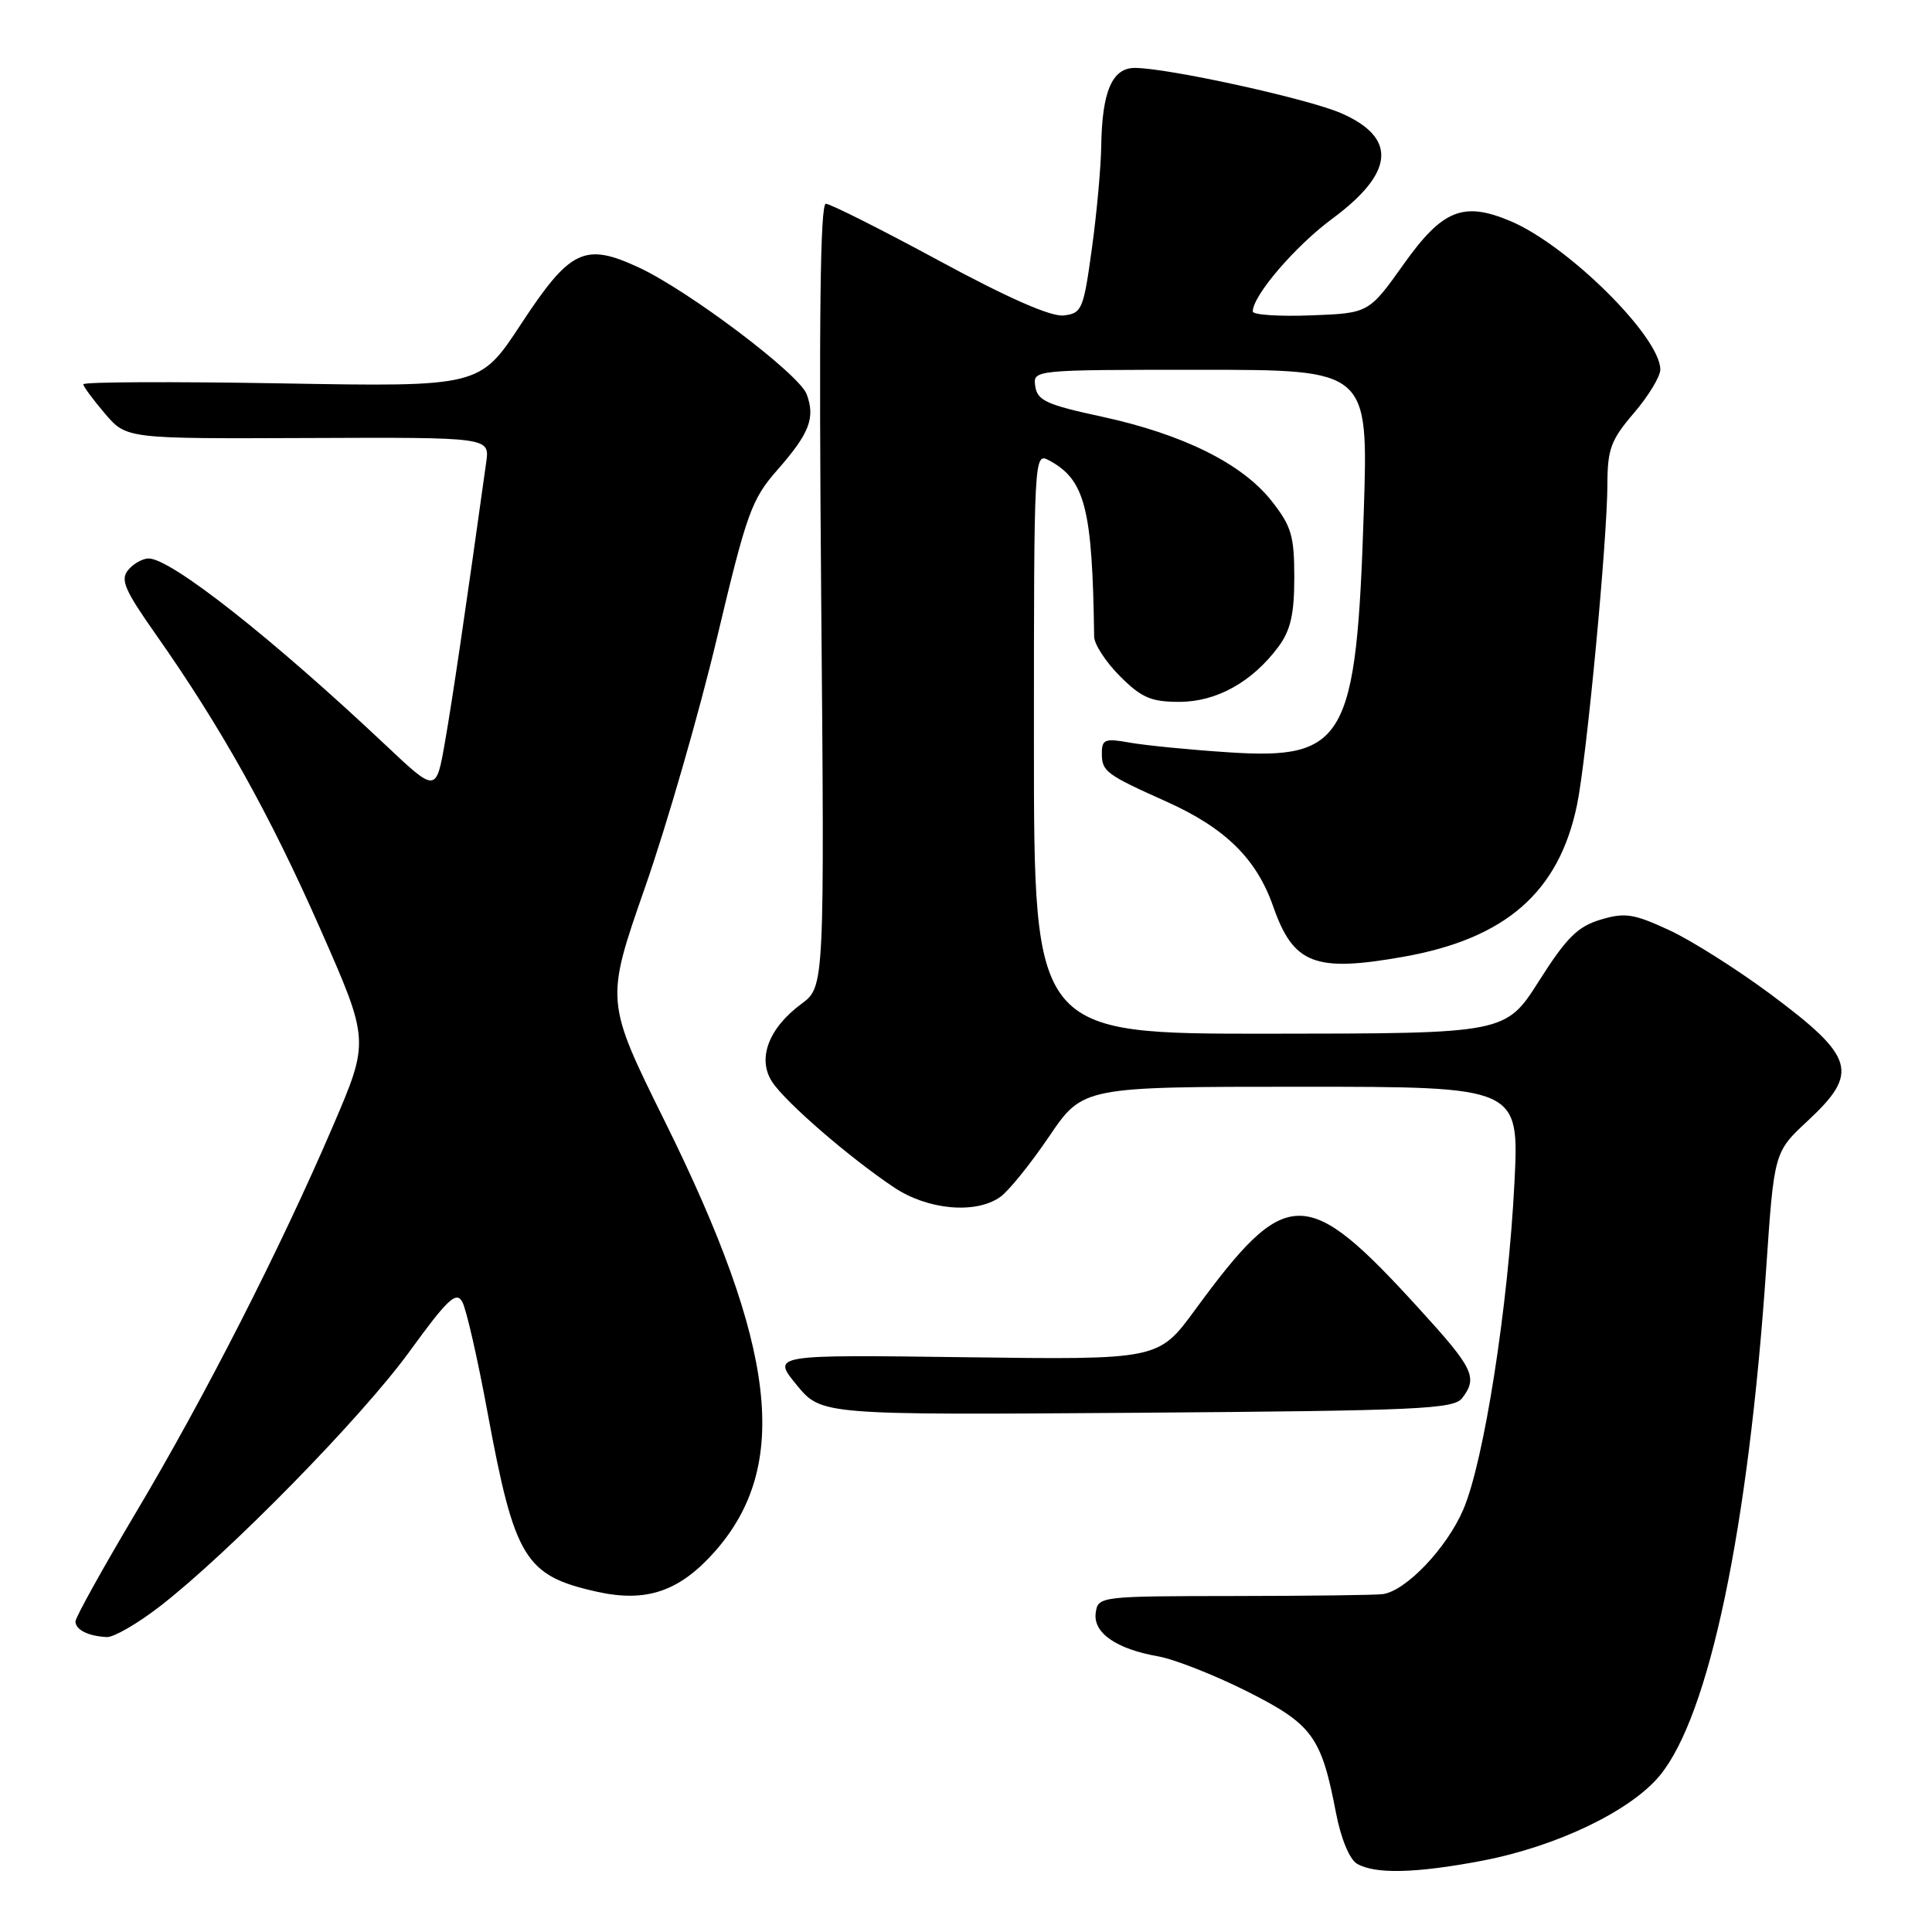 <?xml version="1.0" encoding="UTF-8" standalone="no"?>
<!DOCTYPE svg PUBLIC "-//W3C//DTD SVG 1.1//EN" "http://www.w3.org/Graphics/SVG/1.1/DTD/svg11.dtd" >
<svg xmlns="http://www.w3.org/2000/svg" xmlns:xlink="http://www.w3.org/1999/xlink" version="1.1" viewBox="0 0 256 256">
 <g >
 <path fill="currentColor"
d=" M 196.42 246.55 C 206.28 244.66 216.06 239.97 219.94 235.26 C 226.48 227.32 231.67 202.60 234.03 168.08 C 235.08 152.66 235.08 152.66 239.54 148.51 C 246.39 142.13 245.79 140.07 234.60 131.73 C 230.14 128.42 224.09 124.59 221.14 123.23 C 216.46 121.07 215.31 120.89 212.08 121.86 C 209.06 122.76 207.56 124.25 203.94 129.96 C 199.50 136.95 199.50 136.95 168.25 136.97 C 137.00 137.00 137.00 137.00 137.00 98.46 C 137.00 60.24 137.02 59.94 139.00 61.00 C 143.78 63.56 144.75 67.33 144.98 84.35 C 144.99 85.37 146.53 87.73 148.40 89.60 C 151.25 92.45 152.52 93.00 156.25 93.00 C 161.20 93.00 165.93 90.37 169.41 85.68 C 171.01 83.51 171.50 81.38 171.50 76.52 C 171.50 70.97 171.12 69.71 168.46 66.34 C 164.55 61.41 156.71 57.53 146.00 55.21 C 138.70 53.64 137.45 53.07 137.18 51.19 C 136.86 49.00 136.86 49.00 159.08 49.00 C 181.31 49.00 181.31 49.00 180.71 67.75 C 179.74 98.10 178.27 100.71 162.71 99.68 C 157.64 99.35 151.81 98.77 149.75 98.41 C 146.41 97.81 146.00 97.96 146.00 99.81 C 146.00 102.22 146.52 102.61 154.50 106.19 C 162.33 109.69 166.49 113.77 168.70 120.10 C 171.38 127.76 174.21 128.86 185.95 126.78 C 199.54 124.37 206.58 118.20 208.97 106.62 C 210.24 100.45 212.97 71.63 212.99 64.16 C 213.00 59.51 213.45 58.29 216.50 54.73 C 218.43 52.48 220.00 49.89 220.00 48.97 C 220.00 44.64 207.76 32.51 200.15 29.30 C 193.89 26.66 191.14 27.77 186.00 35.00 C 181.37 41.50 181.37 41.50 173.69 41.79 C 169.46 41.95 166.00 41.72 166.00 41.27 C 166.00 39.17 171.61 32.62 176.52 28.99 C 184.76 22.90 185.17 18.28 177.76 15.02 C 173.41 13.10 154.74 9.00 150.37 9.00 C 147.37 9.00 146.03 12.11 145.92 19.32 C 145.88 22.17 145.32 28.32 144.67 33.00 C 143.57 41.02 143.35 41.52 140.94 41.80 C 139.26 41.99 133.62 39.52 124.44 34.55 C 116.77 30.40 110.02 27.01 109.43 27.00 C 108.68 27.00 108.50 42.48 108.81 78.87 C 109.26 130.75 109.26 130.75 106.19 133.02 C 101.83 136.24 100.31 140.30 102.32 143.36 C 104.09 146.07 112.58 153.41 118.48 157.35 C 122.96 160.33 129.27 160.90 132.53 158.61 C 133.62 157.85 136.53 154.25 139.00 150.61 C 143.48 144.00 143.48 144.00 172.40 144.00 C 201.31 144.00 201.31 144.00 200.67 156.75 C 199.84 173.15 196.63 193.67 193.89 200.03 C 191.70 205.14 186.28 210.82 183.22 211.23 C 182.27 211.36 173.40 211.47 163.50 211.48 C 145.76 211.50 145.50 211.53 145.19 213.69 C 144.81 216.34 147.87 218.49 153.43 219.47 C 155.59 219.85 160.89 221.93 165.21 224.10 C 173.91 228.48 175.08 230.07 177.03 240.24 C 177.69 243.64 178.82 246.38 179.82 246.96 C 182.22 248.36 187.67 248.22 196.42 246.55 Z  M 21.16 212.87 C 30.30 205.80 47.86 187.88 54.22 179.14 C 59.30 172.14 60.45 171.06 61.25 172.49 C 61.78 173.43 63.28 180.00 64.59 187.10 C 68.19 206.55 69.55 208.78 79.08 210.91 C 85.67 212.38 90.06 210.87 94.77 205.53 C 104.75 194.18 102.92 178.52 88.09 148.58 C 80.21 132.65 80.21 132.65 85.47 117.58 C 88.37 109.28 92.66 94.40 95.01 84.50 C 98.96 67.89 99.58 66.17 103.03 62.24 C 107.26 57.42 108.05 55.38 106.89 52.24 C 105.91 49.58 91.33 38.57 84.68 35.46 C 77.48 32.10 75.55 33.02 69.04 42.94 C 63.58 51.26 63.58 51.26 37.29 50.80 C 22.83 50.55 11.02 50.60 11.04 50.92 C 11.06 51.24 12.36 52.99 13.92 54.82 C 16.76 58.14 16.76 58.14 40.82 58.04 C 64.88 57.94 64.88 57.94 64.43 61.22 C 61.71 80.74 59.96 92.63 58.97 98.27 C 57.79 105.04 57.79 105.04 51.14 98.77 C 36.06 84.56 22.66 74.00 19.69 74.00 C 18.90 74.00 17.67 74.69 16.98 75.53 C 15.92 76.81 16.51 78.18 20.61 84.01 C 29.29 96.35 35.75 107.91 42.43 123.07 C 48.97 137.90 48.97 137.90 44.12 149.20 C 37.17 165.41 27.13 185.11 17.95 200.52 C 13.58 207.87 10.00 214.32 10.00 214.85 C 10.00 215.96 11.70 216.80 14.16 216.92 C 15.07 216.96 18.22 215.14 21.16 212.87 Z  M 193.75 185.25 C 195.84 182.52 195.27 181.33 188.04 173.41 C 173.05 156.96 170.51 156.97 158.34 173.58 C 153.50 180.18 153.50 180.18 127.89 179.84 C 102.27 179.50 102.27 179.50 105.55 183.50 C 108.83 187.50 108.83 187.50 150.66 187.20 C 188.01 186.92 192.63 186.72 193.75 185.25 Z "/>
</g>
</svg>